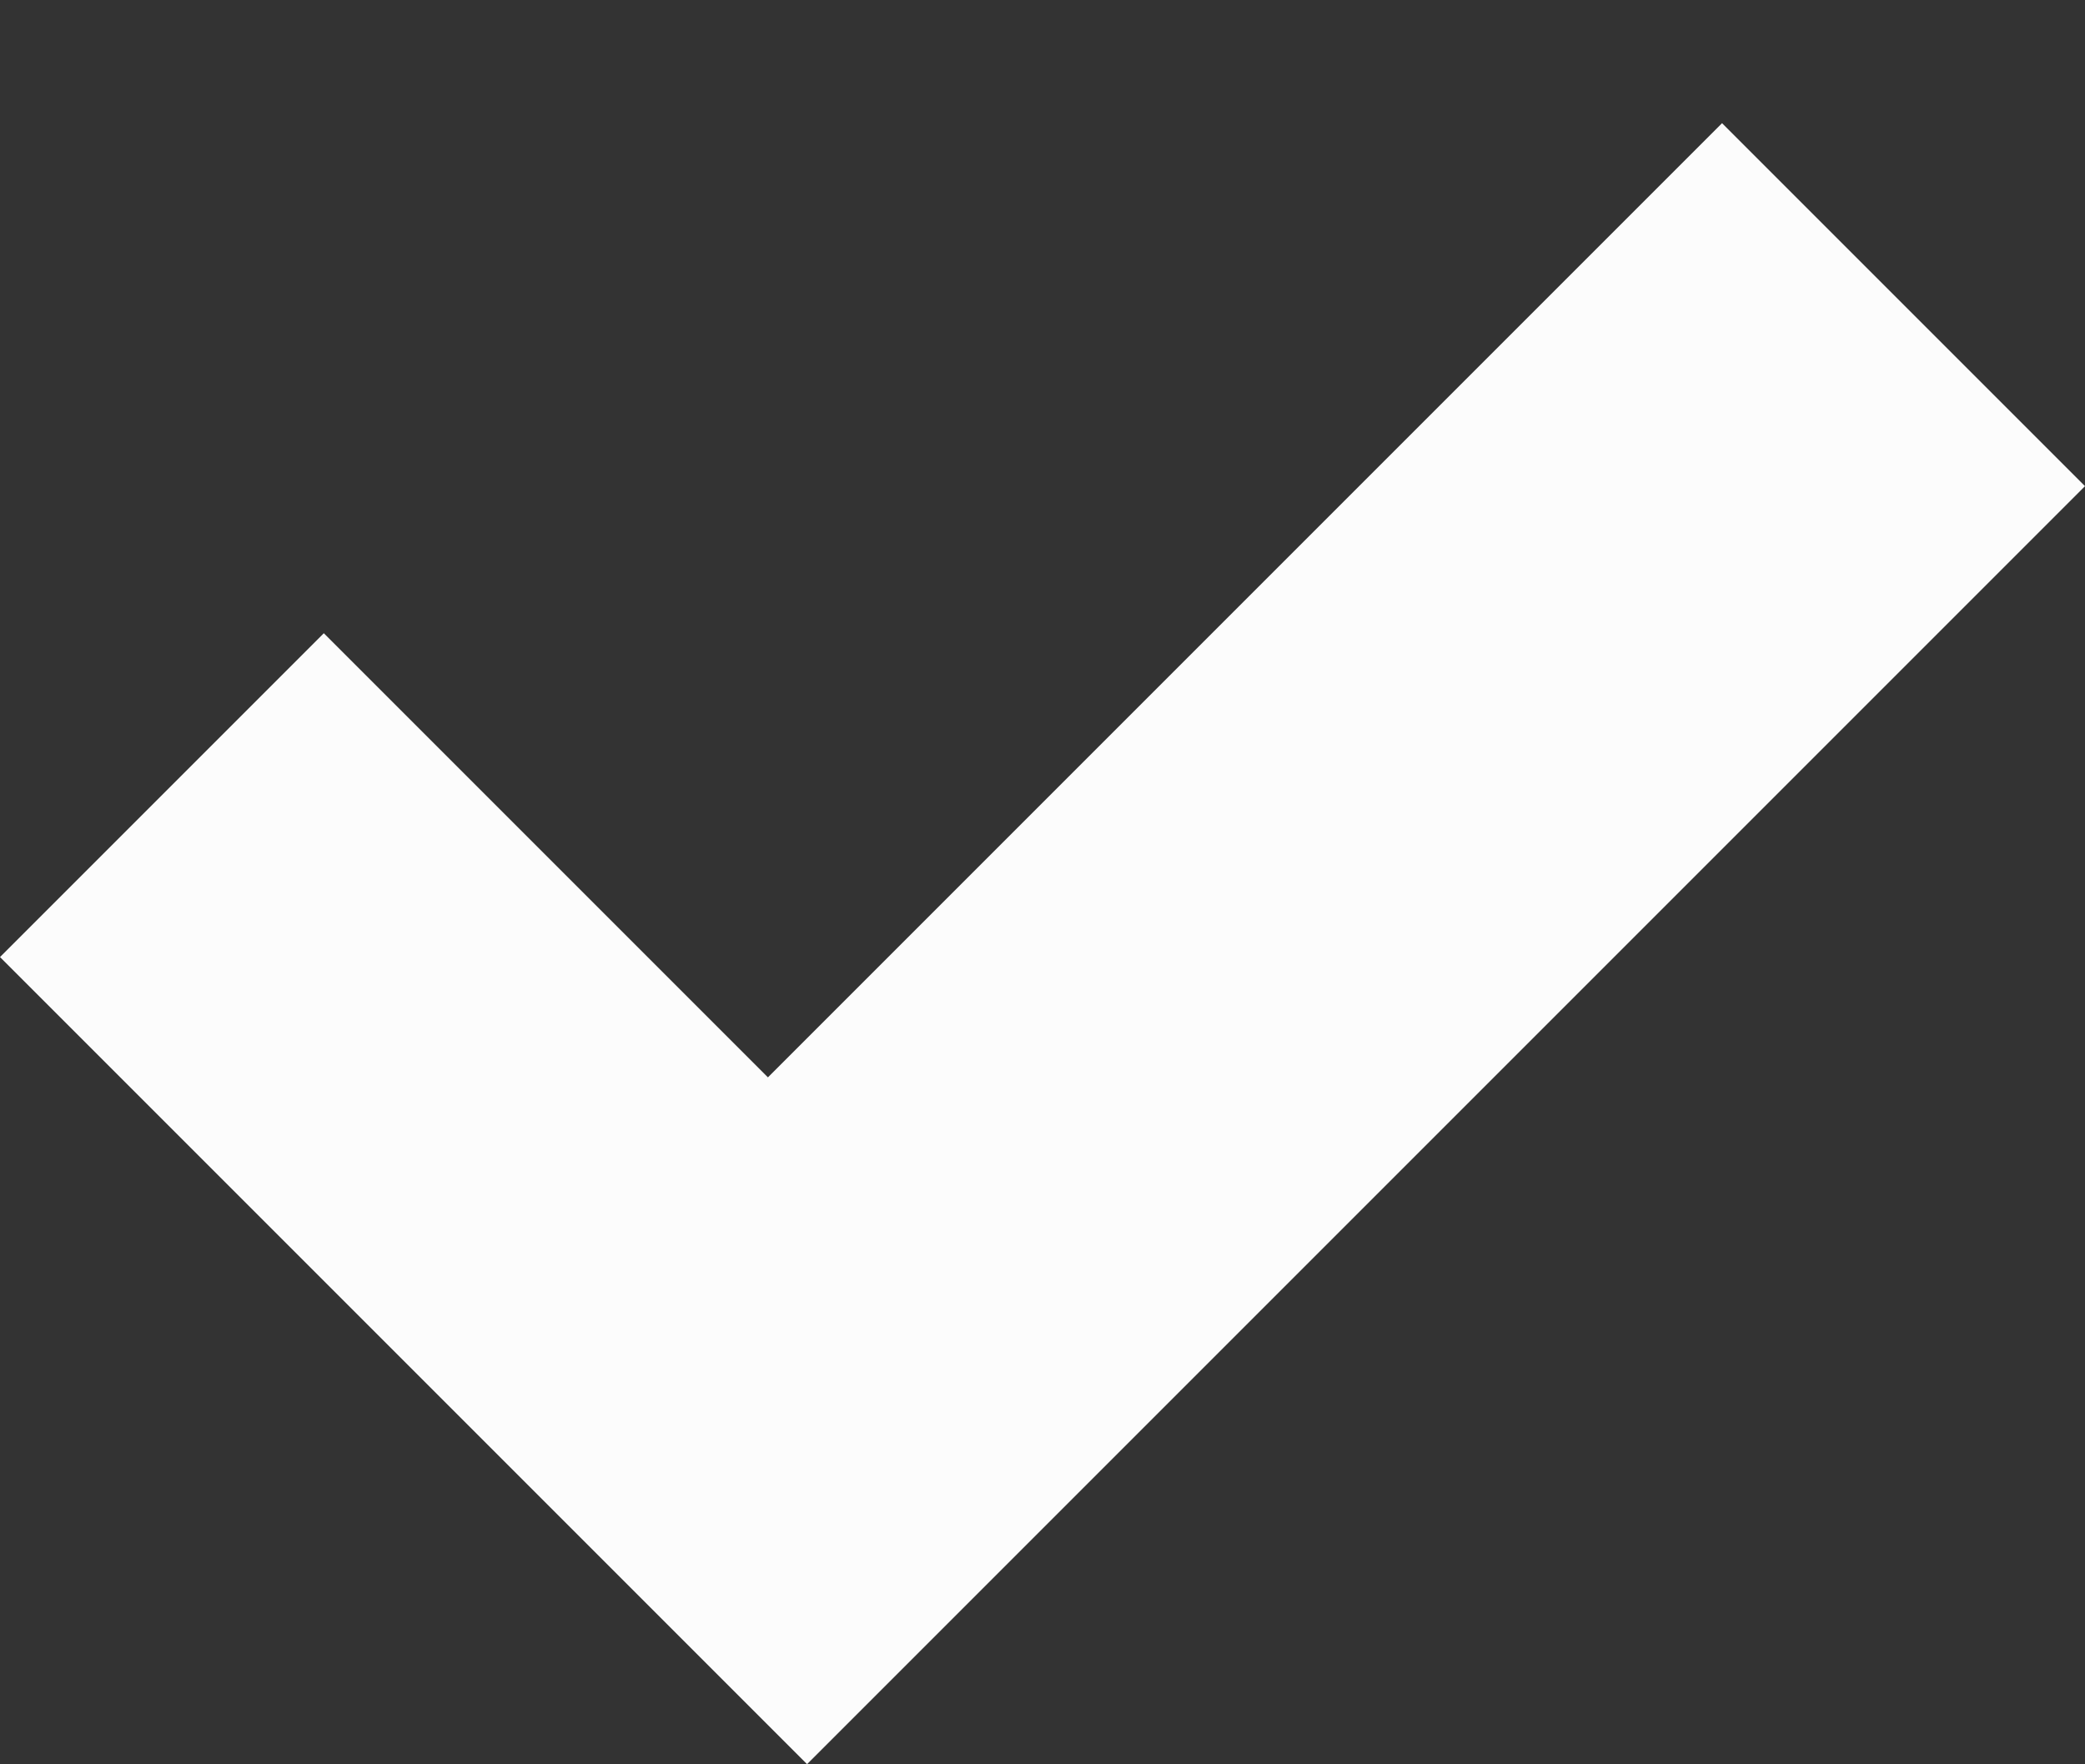 <svg width="13" height="11" viewBox="0 0 13 11" fill="none" xmlns="http://www.w3.org/2000/svg">
<rect x="0" y="0" width="13" height="11" fill="#333333" stroke="none"/>
<path fill-rule="evenodd" clip-rule="evenodd" d="M0 5.967L2.019 3.948L4.788 6.717L10.737 0.768L13 3.031L5.032 10.999L0 5.967Z" fill="#FCFCFC"/>
</svg>
